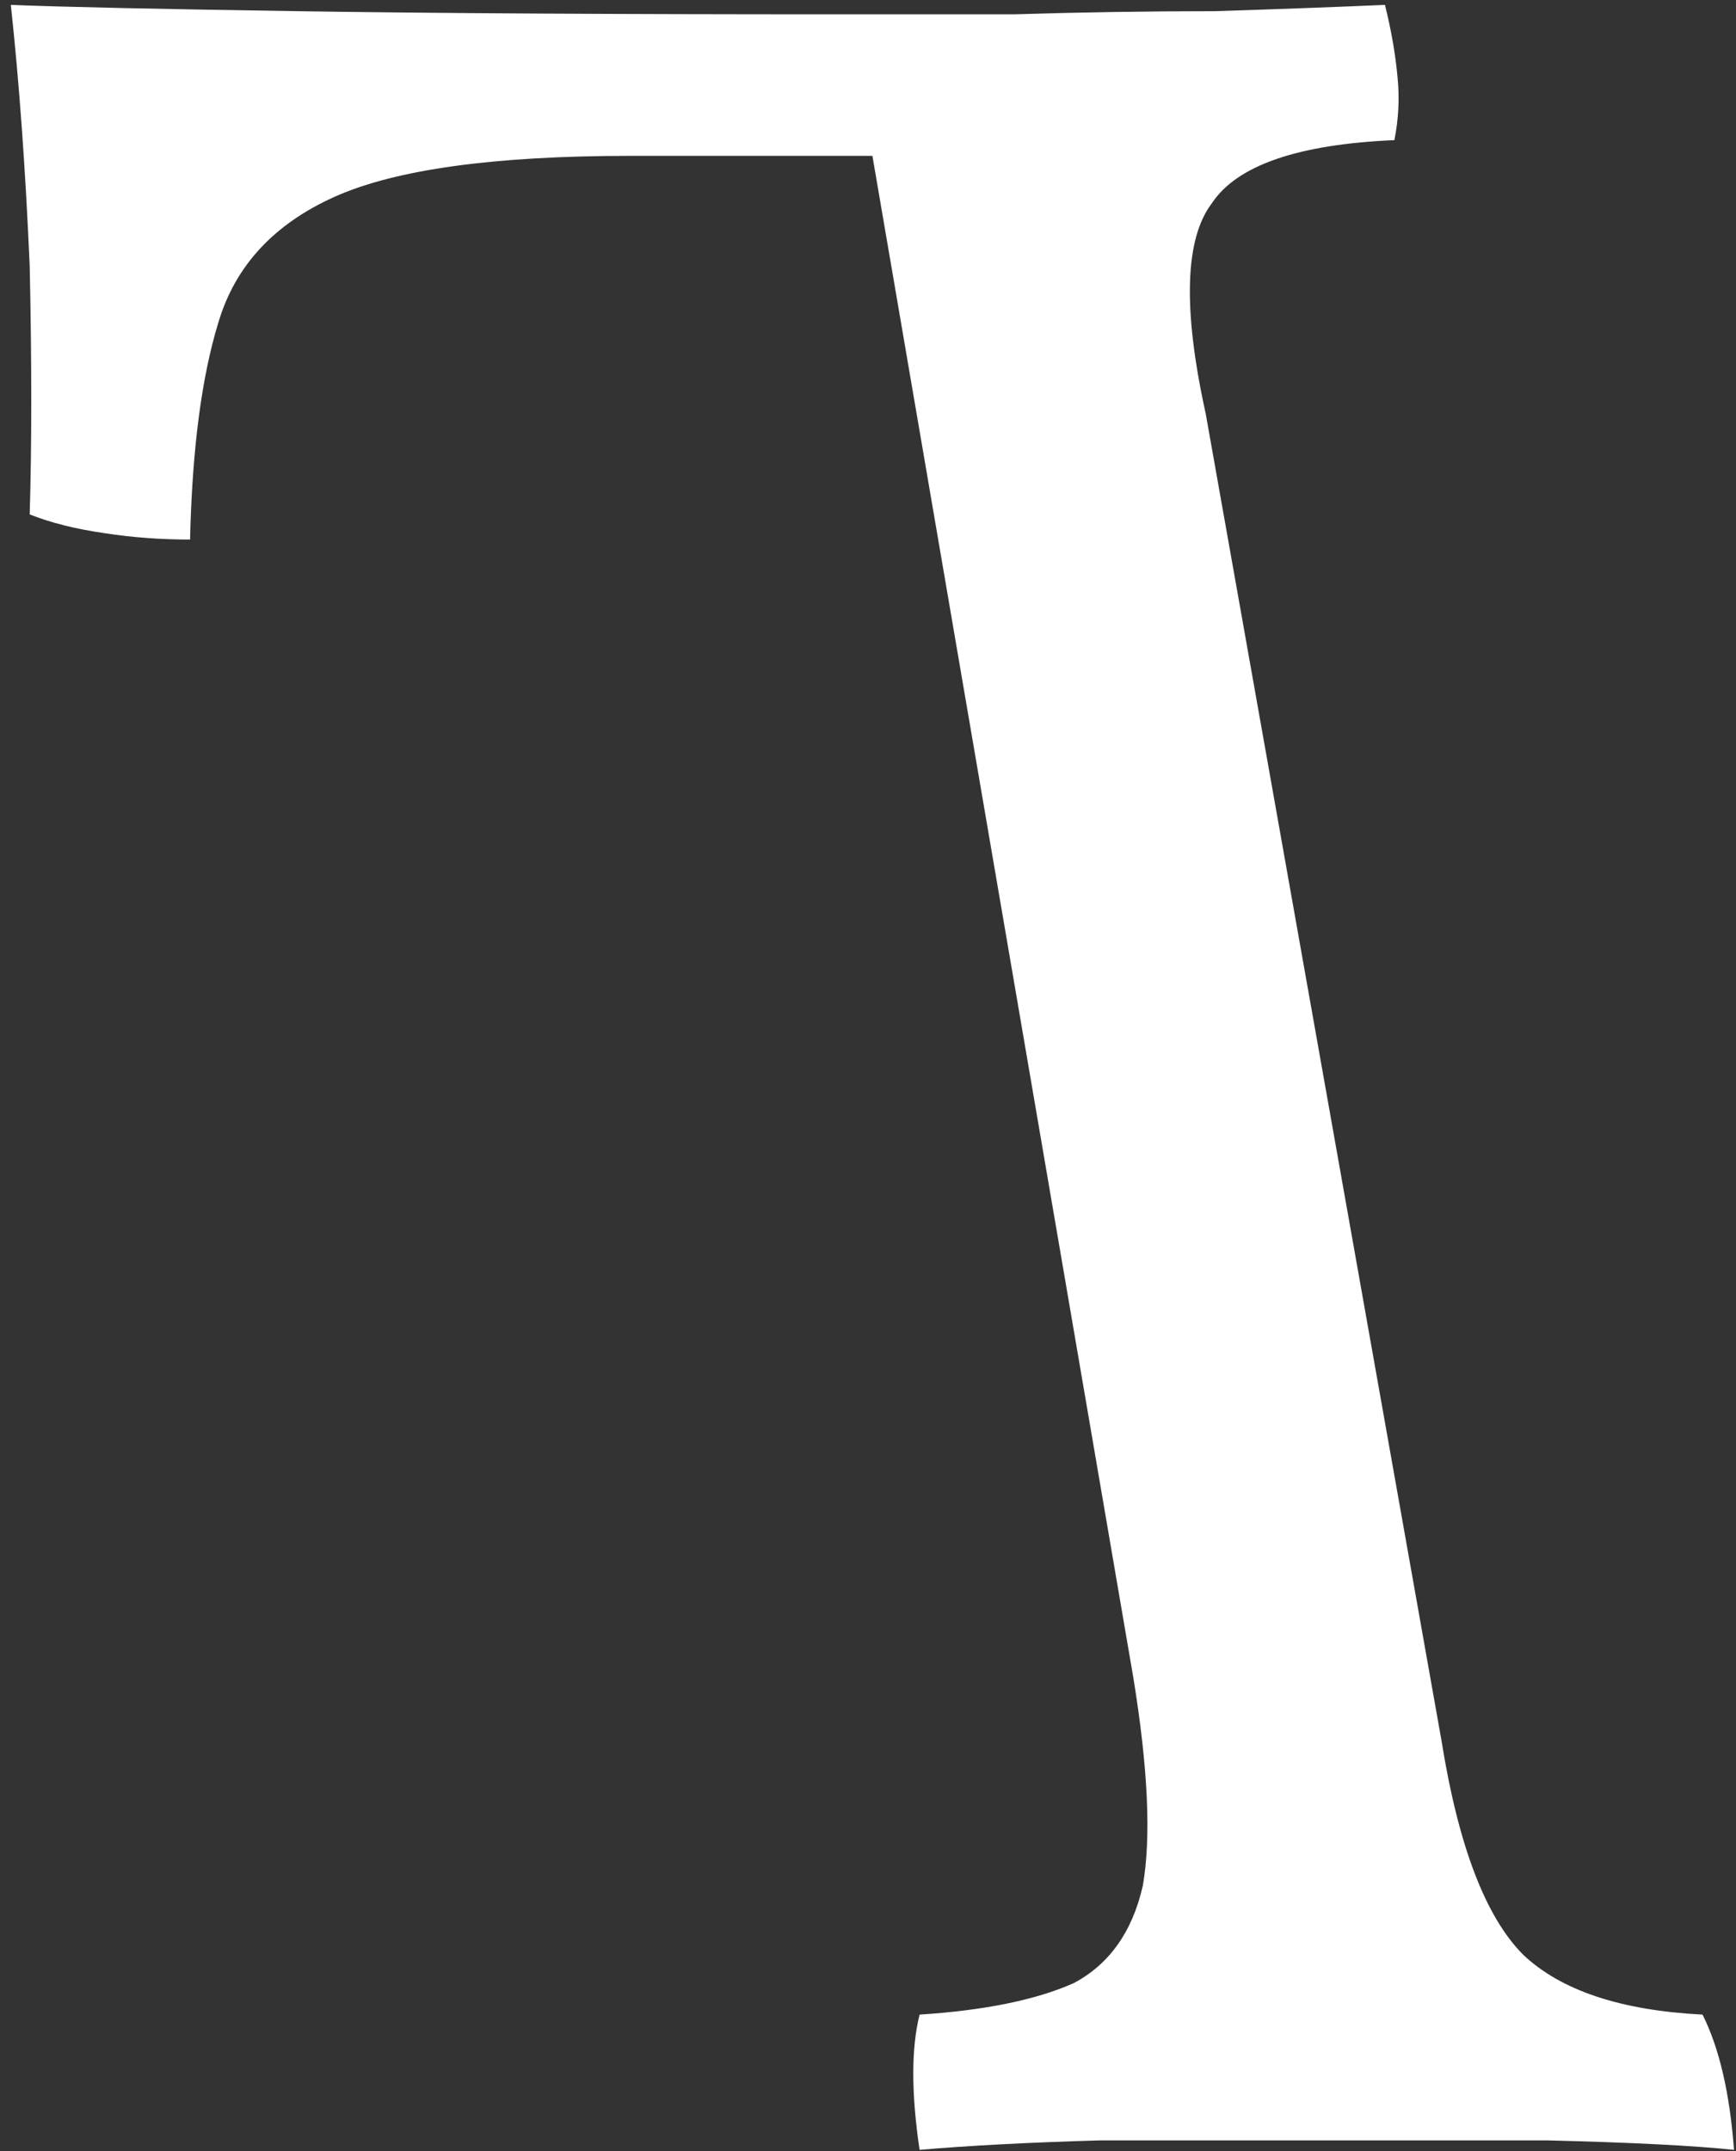 <svg width="159" height="197" viewBox="0 0 159 197" fill="none" xmlns="http://www.w3.org/2000/svg">
<rect x="0" y="0" width="159" height="197" fill="#333333" stroke="none"/>
<path d="M158.816 196.864C158.432 191.68 157.472 187.552 155.936 184.48C148.448 184.096 142.976 182.272 139.52 179.008C136.064 175.552 133.568 169.024 132.032 159.424L110.432 37.888C108.32 28.288 108.512 21.856 111.008 18.592C113.312 15.136 118.88 13.216 127.712 12.832C128.096 10.912 128.192 8.992 128 7.072C127.808 4.96 127.424 2.752 126.848 0.448C122.432 0.64 117.248 0.832 111.296 1.024C105.152 1.024 99.008 1.12 92.864 1.312C86.72 1.312 81.248 1.312 76.448 1.312C56.288 1.312 39.872 1.216 27.2 1.024C14.528 0.832 5.792 0.64 0.992 0.448C1.76 7.552 2.336 15.52 2.72 24.352C2.912 33.184 2.912 40.768 2.72 47.104C4.64 47.872 6.944 48.448 9.632 48.832C12.128 49.216 14.72 49.408 17.408 49.408C17.6 41.152 18.464 34.528 20 29.536C21.536 24.352 25.088 20.512 30.656 18.016C36.224 15.52 45.248 14.272 57.728 14.272H79.904L103.808 153.664C105.152 161.92 105.44 168.256 104.672 172.672C103.712 176.896 101.6 179.872 98.336 181.6C94.88 183.136 90.176 184.096 84.224 184.48C83.456 187.552 83.456 191.68 84.224 196.864C88.64 196.48 94.112 196.192 100.64 196C107.168 196 113.792 196 120.512 196C127.04 196 134.144 196 141.824 196C149.504 196.192 155.168 196.48 158.816 196.864Z" fill="white"/>
</svg>
